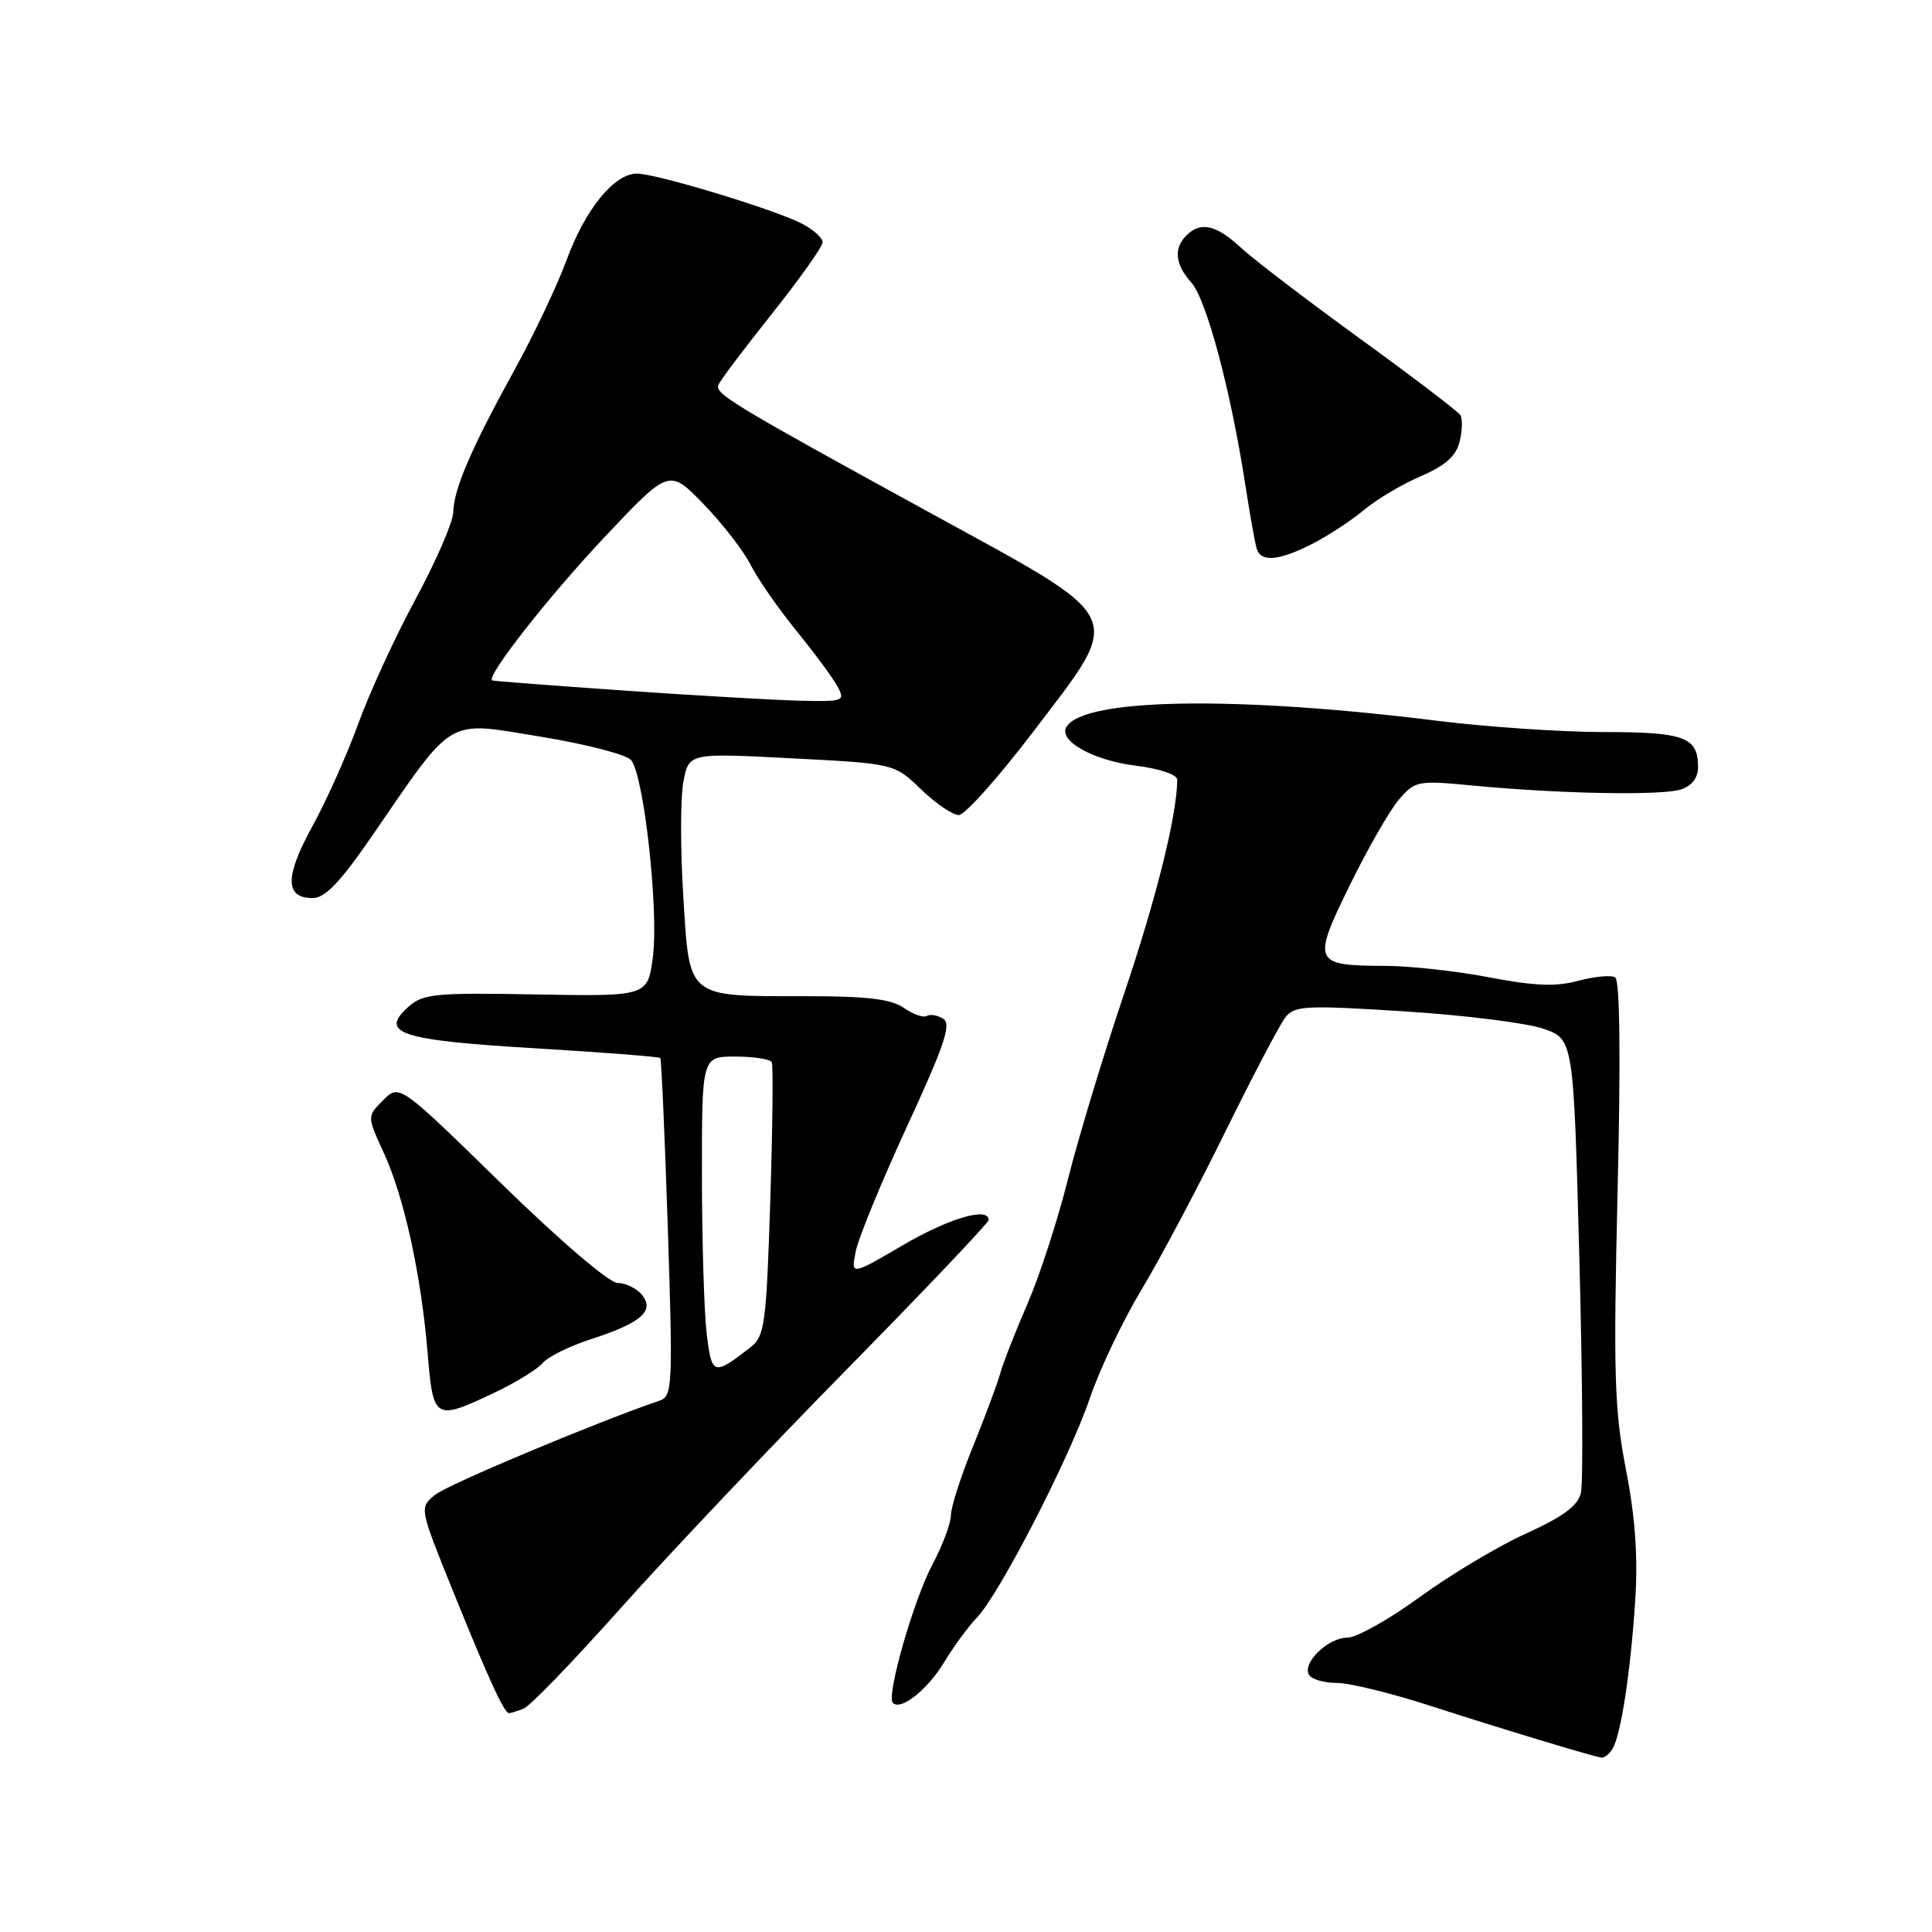 <?xml version="1.0" encoding="UTF-8" standalone="no"?>
<!DOCTYPE svg PUBLIC "-//W3C//DTD SVG 1.1//EN" "http://www.w3.org/Graphics/SVG/1.1/DTD/svg11.dtd" >
<svg xmlns="http://www.w3.org/2000/svg" xmlns:xlink="http://www.w3.org/1999/xlink" version="1.1" viewBox="0 0 256 256">
 <g >
 <path fill="currentColor"
d=" M 213.65 231.75 C 214.77 229.94 216.04 221.70 216.67 212.16 C 217.05 206.31 216.69 201.11 215.45 194.74 C 213.91 186.82 213.77 182.13 214.34 157.89 C 214.76 140.15 214.65 129.90 214.02 129.51 C 213.49 129.18 211.29 129.38 209.14 129.96 C 206.19 130.76 203.33 130.65 197.37 129.51 C 193.04 128.68 186.80 127.99 183.50 127.98 C 174.02 127.96 173.83 127.54 178.85 117.30 C 181.23 112.46 184.16 107.34 185.38 105.93 C 187.52 103.45 187.84 103.39 195.26 104.10 C 206.71 105.19 220.20 105.44 222.75 104.60 C 224.19 104.13 225.00 103.06 225.00 101.63 C 225.00 97.67 223.20 97.00 212.51 97.00 C 206.96 97.00 197.04 96.33 190.46 95.51 C 163.74 92.18 143.66 92.50 141.32 96.30 C 140.18 98.14 144.81 100.75 150.46 101.45 C 153.66 101.85 156.00 102.64 155.99 103.32 C 155.96 108.00 153.26 118.88 148.98 131.58 C 146.21 139.79 142.85 150.89 141.51 156.25 C 140.17 161.61 137.76 169.03 136.15 172.75 C 134.54 176.46 132.91 180.62 132.53 182.00 C 132.15 183.38 130.52 187.73 128.92 191.68 C 127.31 195.63 126.00 199.73 126.00 200.78 C 126.00 201.84 124.90 204.76 123.56 207.29 C 121.04 212.03 117.41 224.74 118.31 225.65 C 119.37 226.70 122.90 223.90 125.10 220.26 C 126.35 218.19 128.30 215.53 129.44 214.35 C 132.45 211.20 141.70 193.24 144.41 185.26 C 145.70 181.47 148.77 175.02 151.23 170.93 C 153.69 166.85 158.69 157.43 162.34 150.00 C 166.00 142.57 169.59 135.73 170.32 134.80 C 171.53 133.25 173.01 133.18 186.08 134.01 C 194.01 134.51 202.30 135.55 204.50 136.31 C 208.50 137.70 208.50 137.70 209.27 166.60 C 209.69 182.49 209.79 196.55 209.48 197.83 C 209.07 199.53 207.10 200.98 202.21 203.20 C 198.52 204.87 192.18 208.66 188.12 211.62 C 184.07 214.58 179.75 217.00 178.53 217.00 C 175.96 217.00 172.49 220.37 173.46 221.94 C 173.82 222.52 175.48 223.00 177.15 223.00 C 178.81 223.00 184.30 224.34 189.34 225.97 C 198.58 228.96 210.91 232.70 212.19 232.89 C 212.57 232.95 213.23 232.44 213.65 231.75 Z  M 69.37 226.41 C 70.21 226.09 75.97 220.13 82.18 213.16 C 88.39 206.20 101.91 191.91 112.24 181.41 C 122.56 170.91 131.00 162.02 131.00 161.66 C 131.00 159.87 125.76 161.41 119.61 165.01 C 112.75 169.02 112.75 169.02 113.39 165.81 C 113.74 164.04 116.81 156.58 120.20 149.22 C 125.15 138.49 126.10 135.68 124.98 134.99 C 124.22 134.52 123.24 134.35 122.80 134.62 C 122.36 134.89 121.00 134.41 119.78 133.56 C 118.10 132.38 114.92 132.00 106.84 132.00 C 90.87 132.00 91.39 132.42 90.54 118.79 C 90.15 112.54 90.15 105.70 90.55 103.60 C 91.27 99.77 91.27 99.77 104.88 100.48 C 118.50 101.18 118.50 101.18 122.04 104.59 C 123.99 106.47 126.24 108.00 127.04 108.00 C 127.84 108.00 132.24 103.08 136.82 97.07 C 149.04 81.01 149.70 82.45 123.42 68.05 C 97.34 53.76 94.76 52.21 95.17 51.04 C 95.35 50.52 98.54 46.28 102.25 41.62 C 105.96 36.96 109.00 32.67 109.00 32.10 C 109.00 31.52 107.76 30.41 106.25 29.63 C 102.61 27.75 86.94 23.00 84.39 23.00 C 81.38 23.00 77.52 27.76 75.06 34.50 C 73.85 37.80 70.76 44.33 68.18 49.00 C 62.42 59.47 60.13 64.78 60.06 67.88 C 60.03 69.18 57.78 74.36 55.07 79.38 C 52.36 84.39 48.94 91.83 47.47 95.90 C 46.00 99.96 43.26 106.09 41.38 109.51 C 37.73 116.16 37.74 119.00 41.43 119.00 C 43.07 119.00 45.09 116.89 49.31 110.75 C 60.31 94.76 58.97 95.55 71.55 97.60 C 77.57 98.58 83.01 99.98 83.63 100.72 C 85.31 102.70 87.29 120.53 86.52 126.69 C 85.85 132.03 85.85 132.03 71.05 131.77 C 57.60 131.52 56.04 131.68 54.09 133.43 C 50.21 136.92 53.03 137.84 70.85 138.90 C 79.85 139.44 87.33 140.02 87.49 140.19 C 87.64 140.36 88.09 150.51 88.49 162.74 C 89.17 183.86 89.12 185.01 87.35 185.61 C 78.97 188.47 59.37 196.69 57.67 198.06 C 55.56 199.77 55.56 199.77 59.95 210.64 C 64.64 222.26 66.81 227.00 67.44 227.00 C 67.66 227.00 68.52 226.74 69.37 226.41 Z  M 65.49 184.55 C 68.34 183.20 71.23 181.42 71.92 180.60 C 72.60 179.78 75.48 178.36 78.33 177.44 C 84.97 175.29 86.81 173.68 85.04 171.55 C 84.33 170.70 82.89 170.00 81.84 170.00 C 80.73 170.00 74.23 164.44 66.42 156.82 C 52.92 143.63 52.92 143.63 50.77 145.78 C 48.63 147.93 48.63 147.93 50.84 152.72 C 53.53 158.55 55.80 168.88 56.66 179.25 C 57.39 188.17 57.59 188.29 65.49 184.55 Z  M 173.91 72.05 C 176.01 70.97 179.08 68.96 180.74 67.57 C 182.39 66.18 185.77 64.17 188.24 63.11 C 191.48 61.72 192.92 60.45 193.40 58.55 C 193.76 57.10 193.81 55.51 193.51 55.01 C 193.20 54.52 187.23 49.97 180.23 44.89 C 173.23 39.82 166.13 34.39 164.45 32.84 C 161.16 29.78 159.09 29.31 157.20 31.20 C 155.49 32.91 155.71 35.05 157.86 37.44 C 159.84 39.64 163.07 51.69 164.97 64.00 C 165.61 68.12 166.31 72.06 166.53 72.75 C 167.11 74.53 169.49 74.30 173.91 72.05 Z  M 93.64 176.71 C 93.30 173.85 93.01 164.41 93.01 155.75 C 93.00 140.00 93.00 140.00 97.44 140.00 C 99.88 140.00 102.05 140.34 102.26 140.75 C 102.46 141.16 102.38 149.47 102.06 159.21 C 101.55 175.36 101.32 177.05 99.50 178.48 C 94.53 182.35 94.31 182.28 93.64 176.71 Z  M 82.50 91.49 C 73.15 90.84 65.38 90.24 65.22 90.16 C 64.36 89.67 72.68 79.05 80.08 71.20 C 88.67 62.09 88.67 62.09 93.23 66.80 C 95.73 69.38 98.55 73.02 99.48 74.88 C 100.42 76.73 103.15 80.66 105.55 83.61 C 107.95 86.56 110.40 89.88 110.99 90.99 C 112.02 92.91 111.79 92.99 105.79 92.84 C 102.33 92.75 91.85 92.14 82.50 91.49 Z "/>
</g>
</svg>